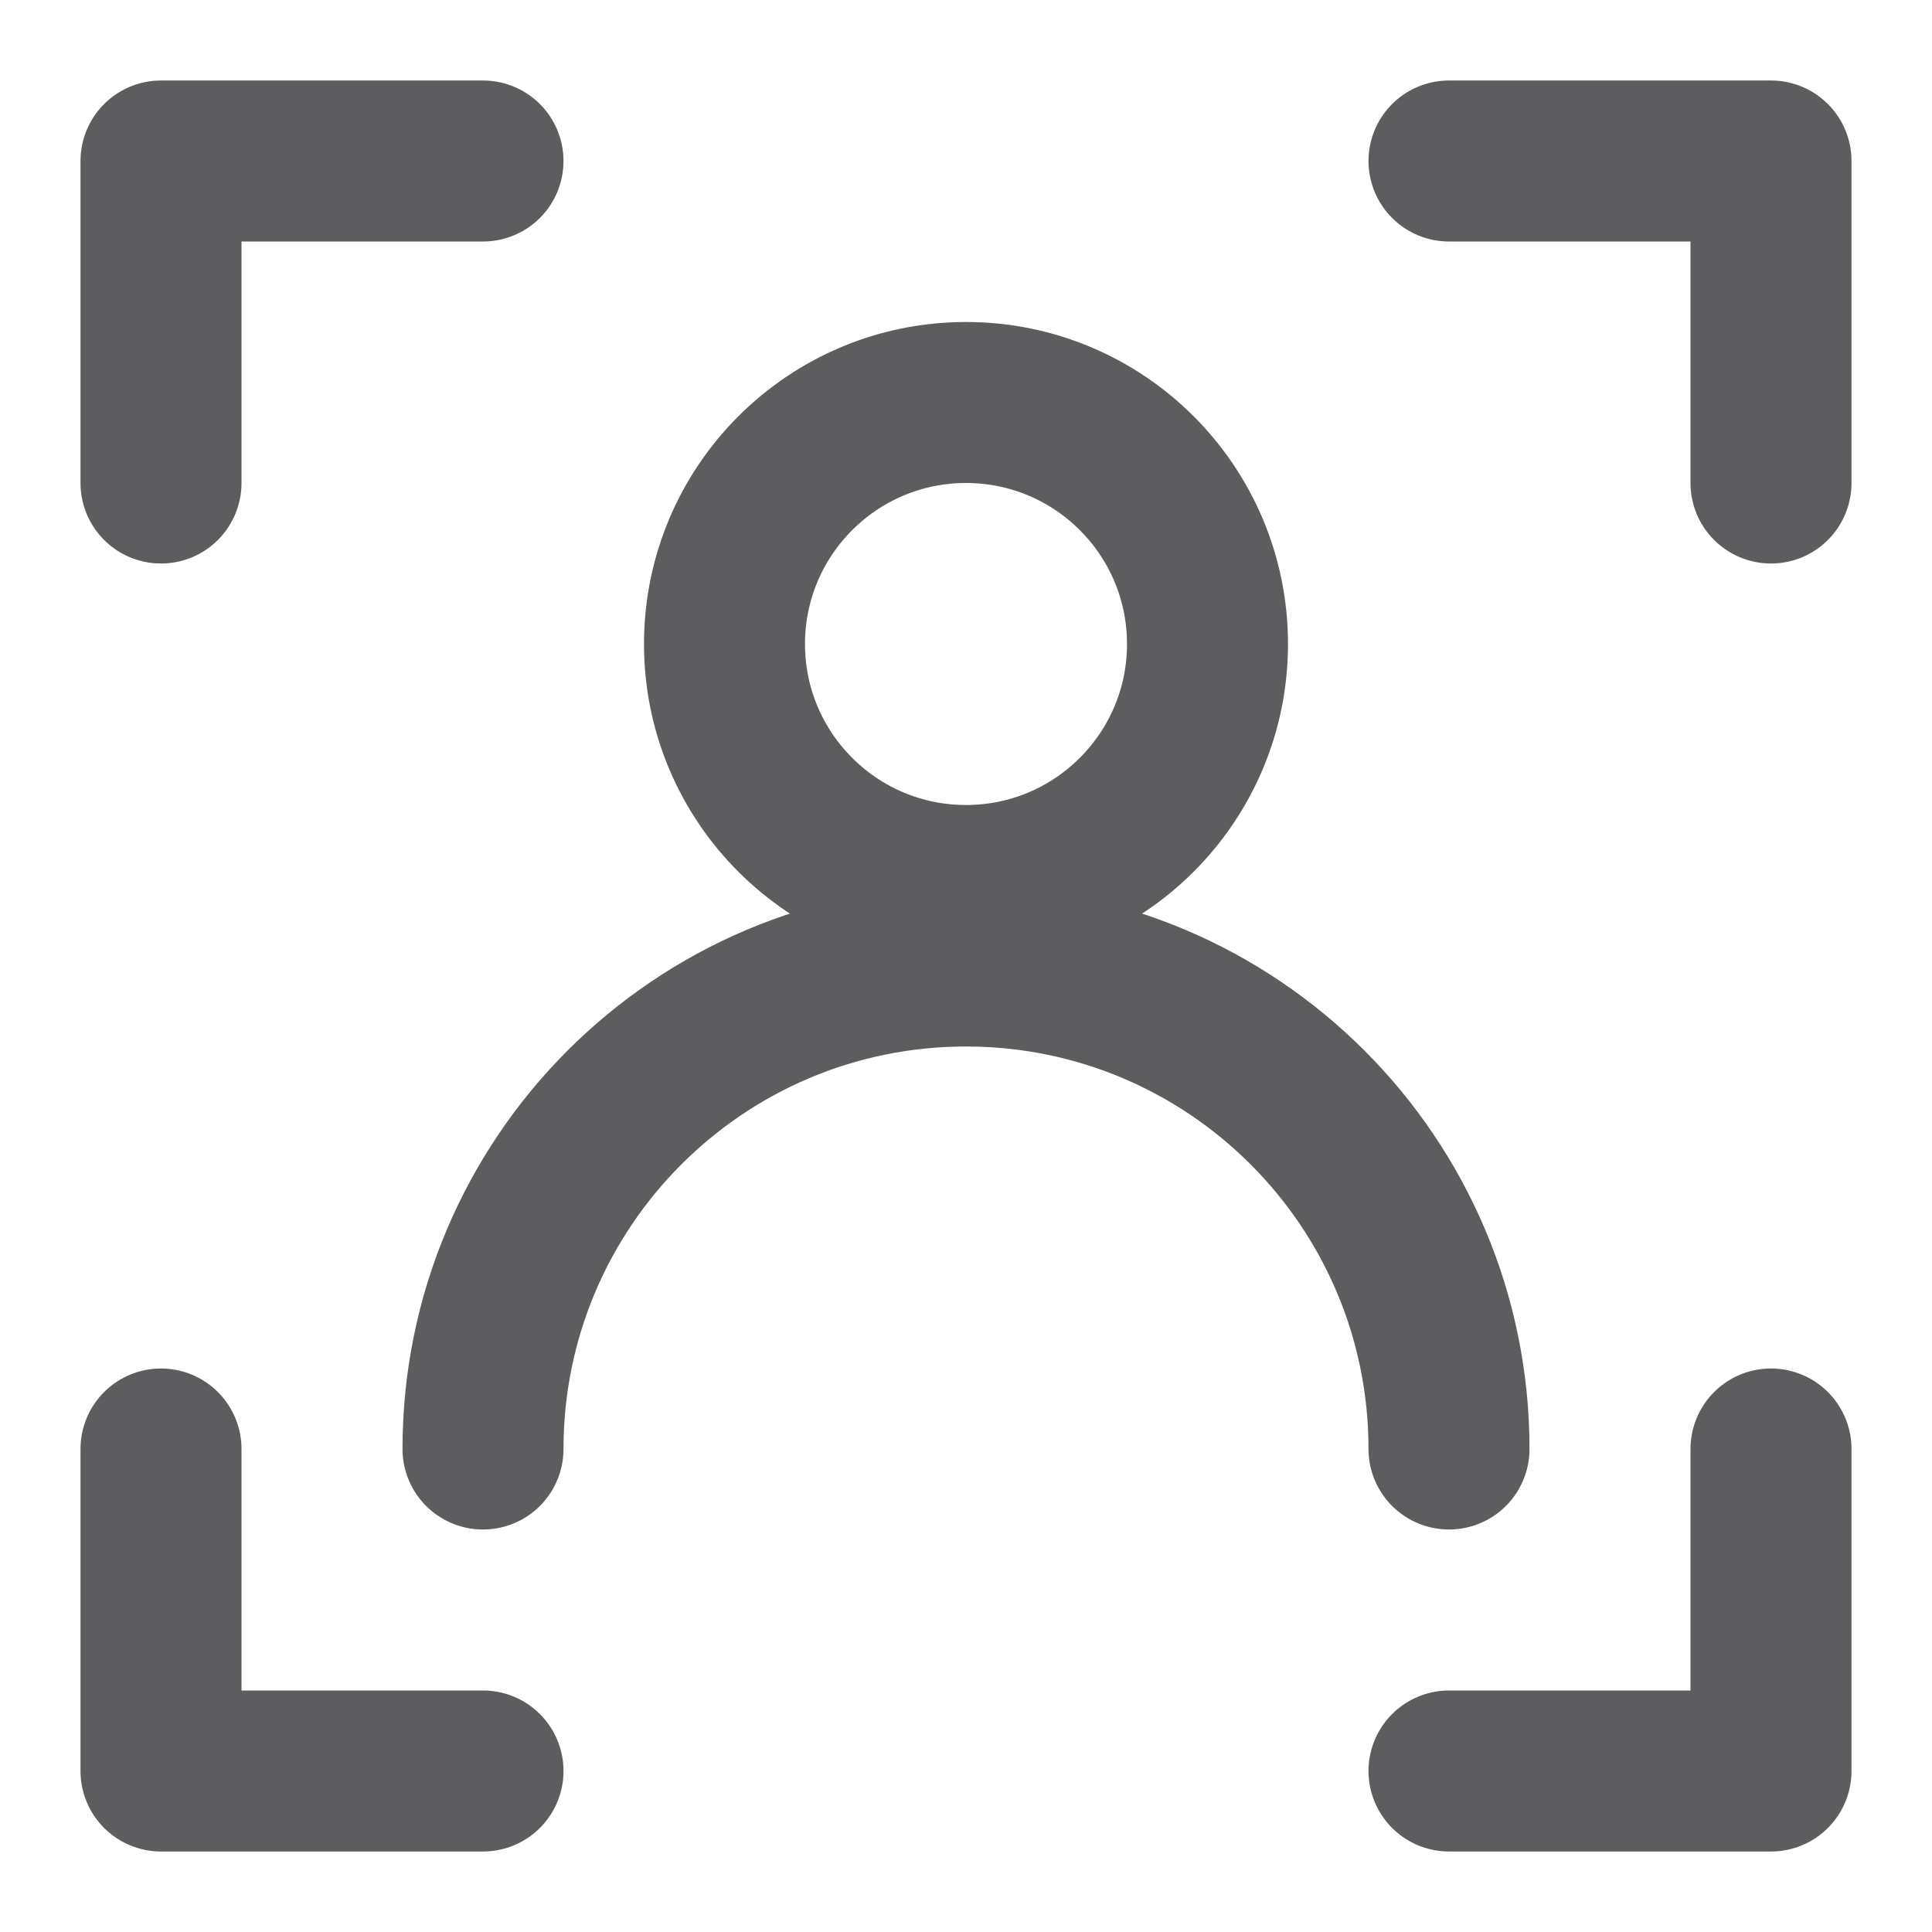 <?xml version="1.0" encoding="UTF-8"?>
<svg width="16" height="16" viewBox="0 0 48 48" fill="none"
  xmlns="http://www.w3.org/2000/svg">
  <circle cx="24" cy="16" r="6" fill="none" stroke="#5D5D5F" stroke-width="4" stroke-linecap="round" stroke-linejoin="round"/>
  <path d="M36 36C36 29.373 30.627 24 24 24C17.373 24 12 29.373 12 36" stroke="#5D5D5F" stroke-width="4" stroke-linecap="round" stroke-linejoin="round"/>
  <path d="M36 4H44V12" stroke="#5D5D5F" stroke-width="4" stroke-linecap="round" stroke-linejoin="round"/>
  <path d="M12 4H4V12" stroke="#5D5D5F" stroke-width="4" stroke-linecap="round" stroke-linejoin="round"/>
  <path d="M36 44H44V36" stroke="#5D5D5F" stroke-width="4" stroke-linecap="round" stroke-linejoin="round"/>
  <path d="M12 44H4V36" stroke="#5D5D5F" stroke-width="4" stroke-linecap="round" stroke-linejoin="round"/>
</svg>